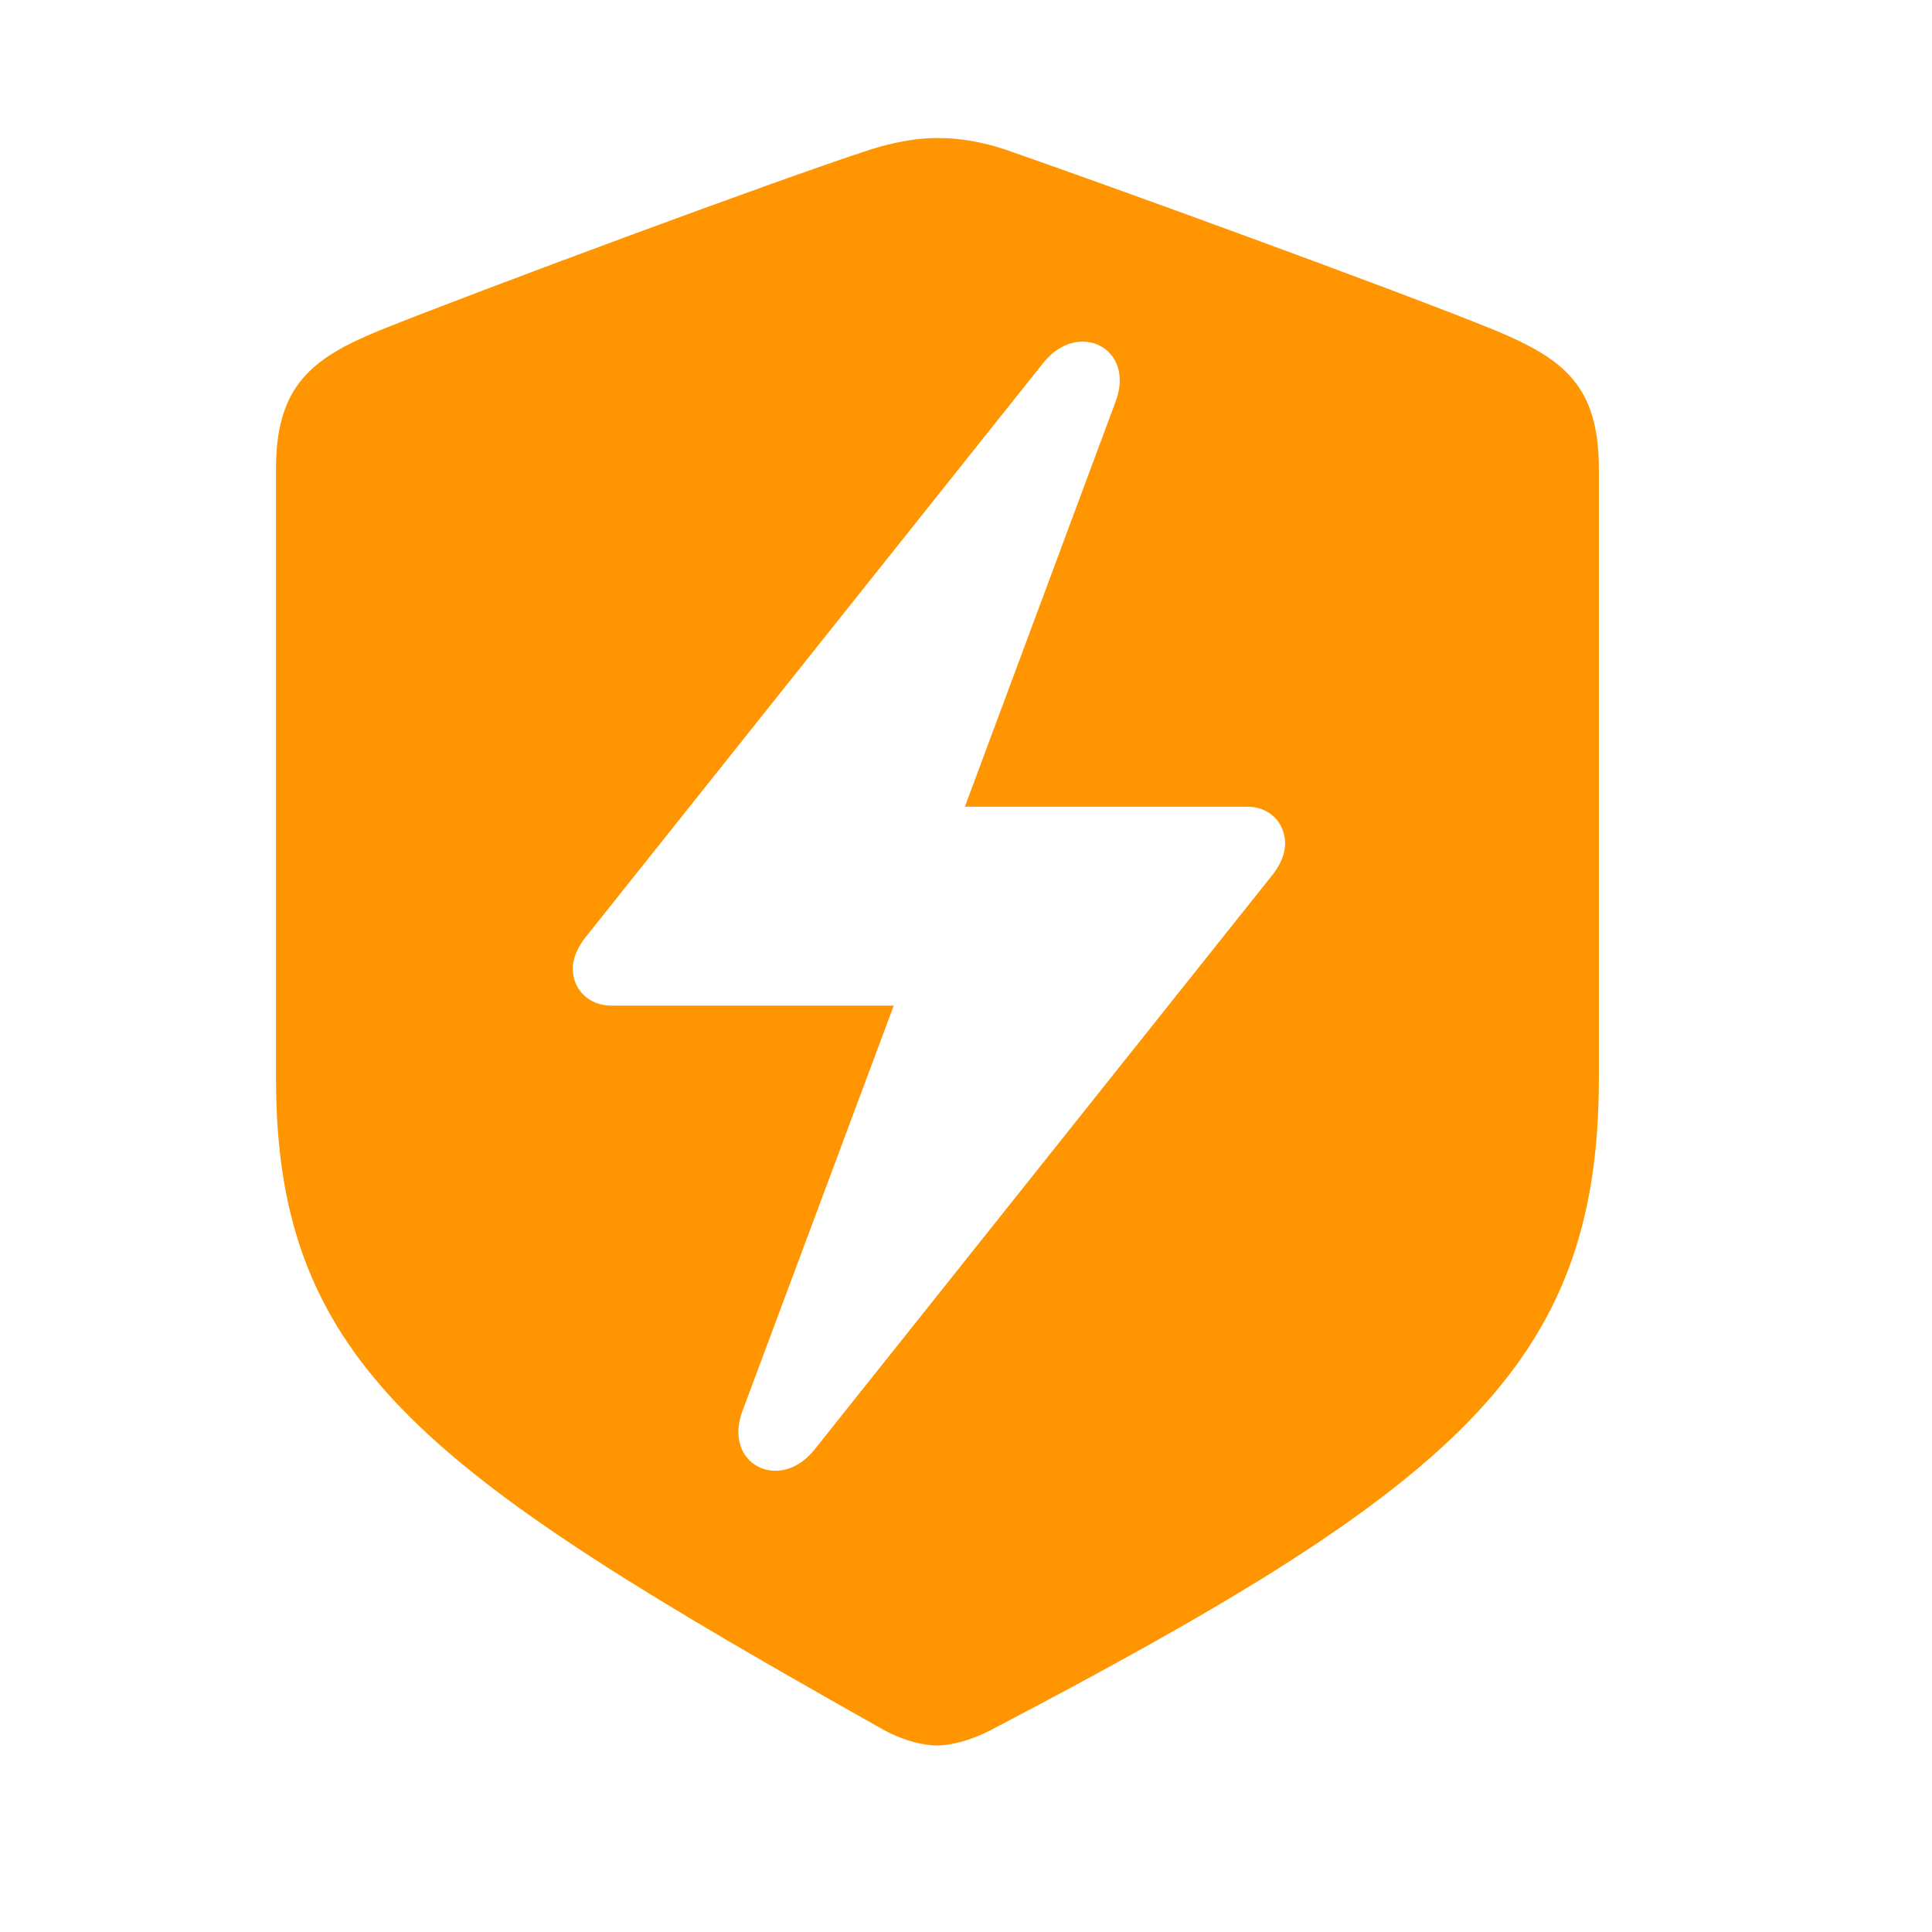 <svg width="28" height="28" viewBox="0 0 28 28" fill="none" xmlns="http://www.w3.org/2000/svg">
<path d="M13.586 25.297C13.773 25.297 14.066 25.227 14.359 25.074C21.027 21.582 23.172 19.836 23.172 15.629V6.793C23.172 5.586 22.656 5.199 21.672 4.789C20.301 4.227 15.918 2.633 14.559 2.164C14.242 2.059 13.914 2 13.586 2C13.258 2 12.93 2.07 12.625 2.164C11.254 2.609 6.871 4.238 5.5 4.789C4.527 5.188 4 5.586 4 6.793V15.629C4 19.836 6.262 21.383 12.812 25.074C13.117 25.238 13.398 25.297 13.586 25.297ZM8.301 14.035C8.301 13.895 8.371 13.719 8.5 13.566L15.121 5.258C15.625 4.625 16.469 5.047 16.164 5.832L13.984 11.691H18.074C18.391 11.691 18.625 11.914 18.625 12.23C18.625 12.371 18.555 12.547 18.426 12.699L11.805 21.008C11.301 21.641 10.469 21.219 10.762 20.445L12.953 14.574H8.852C8.547 14.574 8.301 14.351 8.301 14.035Z" fill="#FF9500"/>
</svg>
